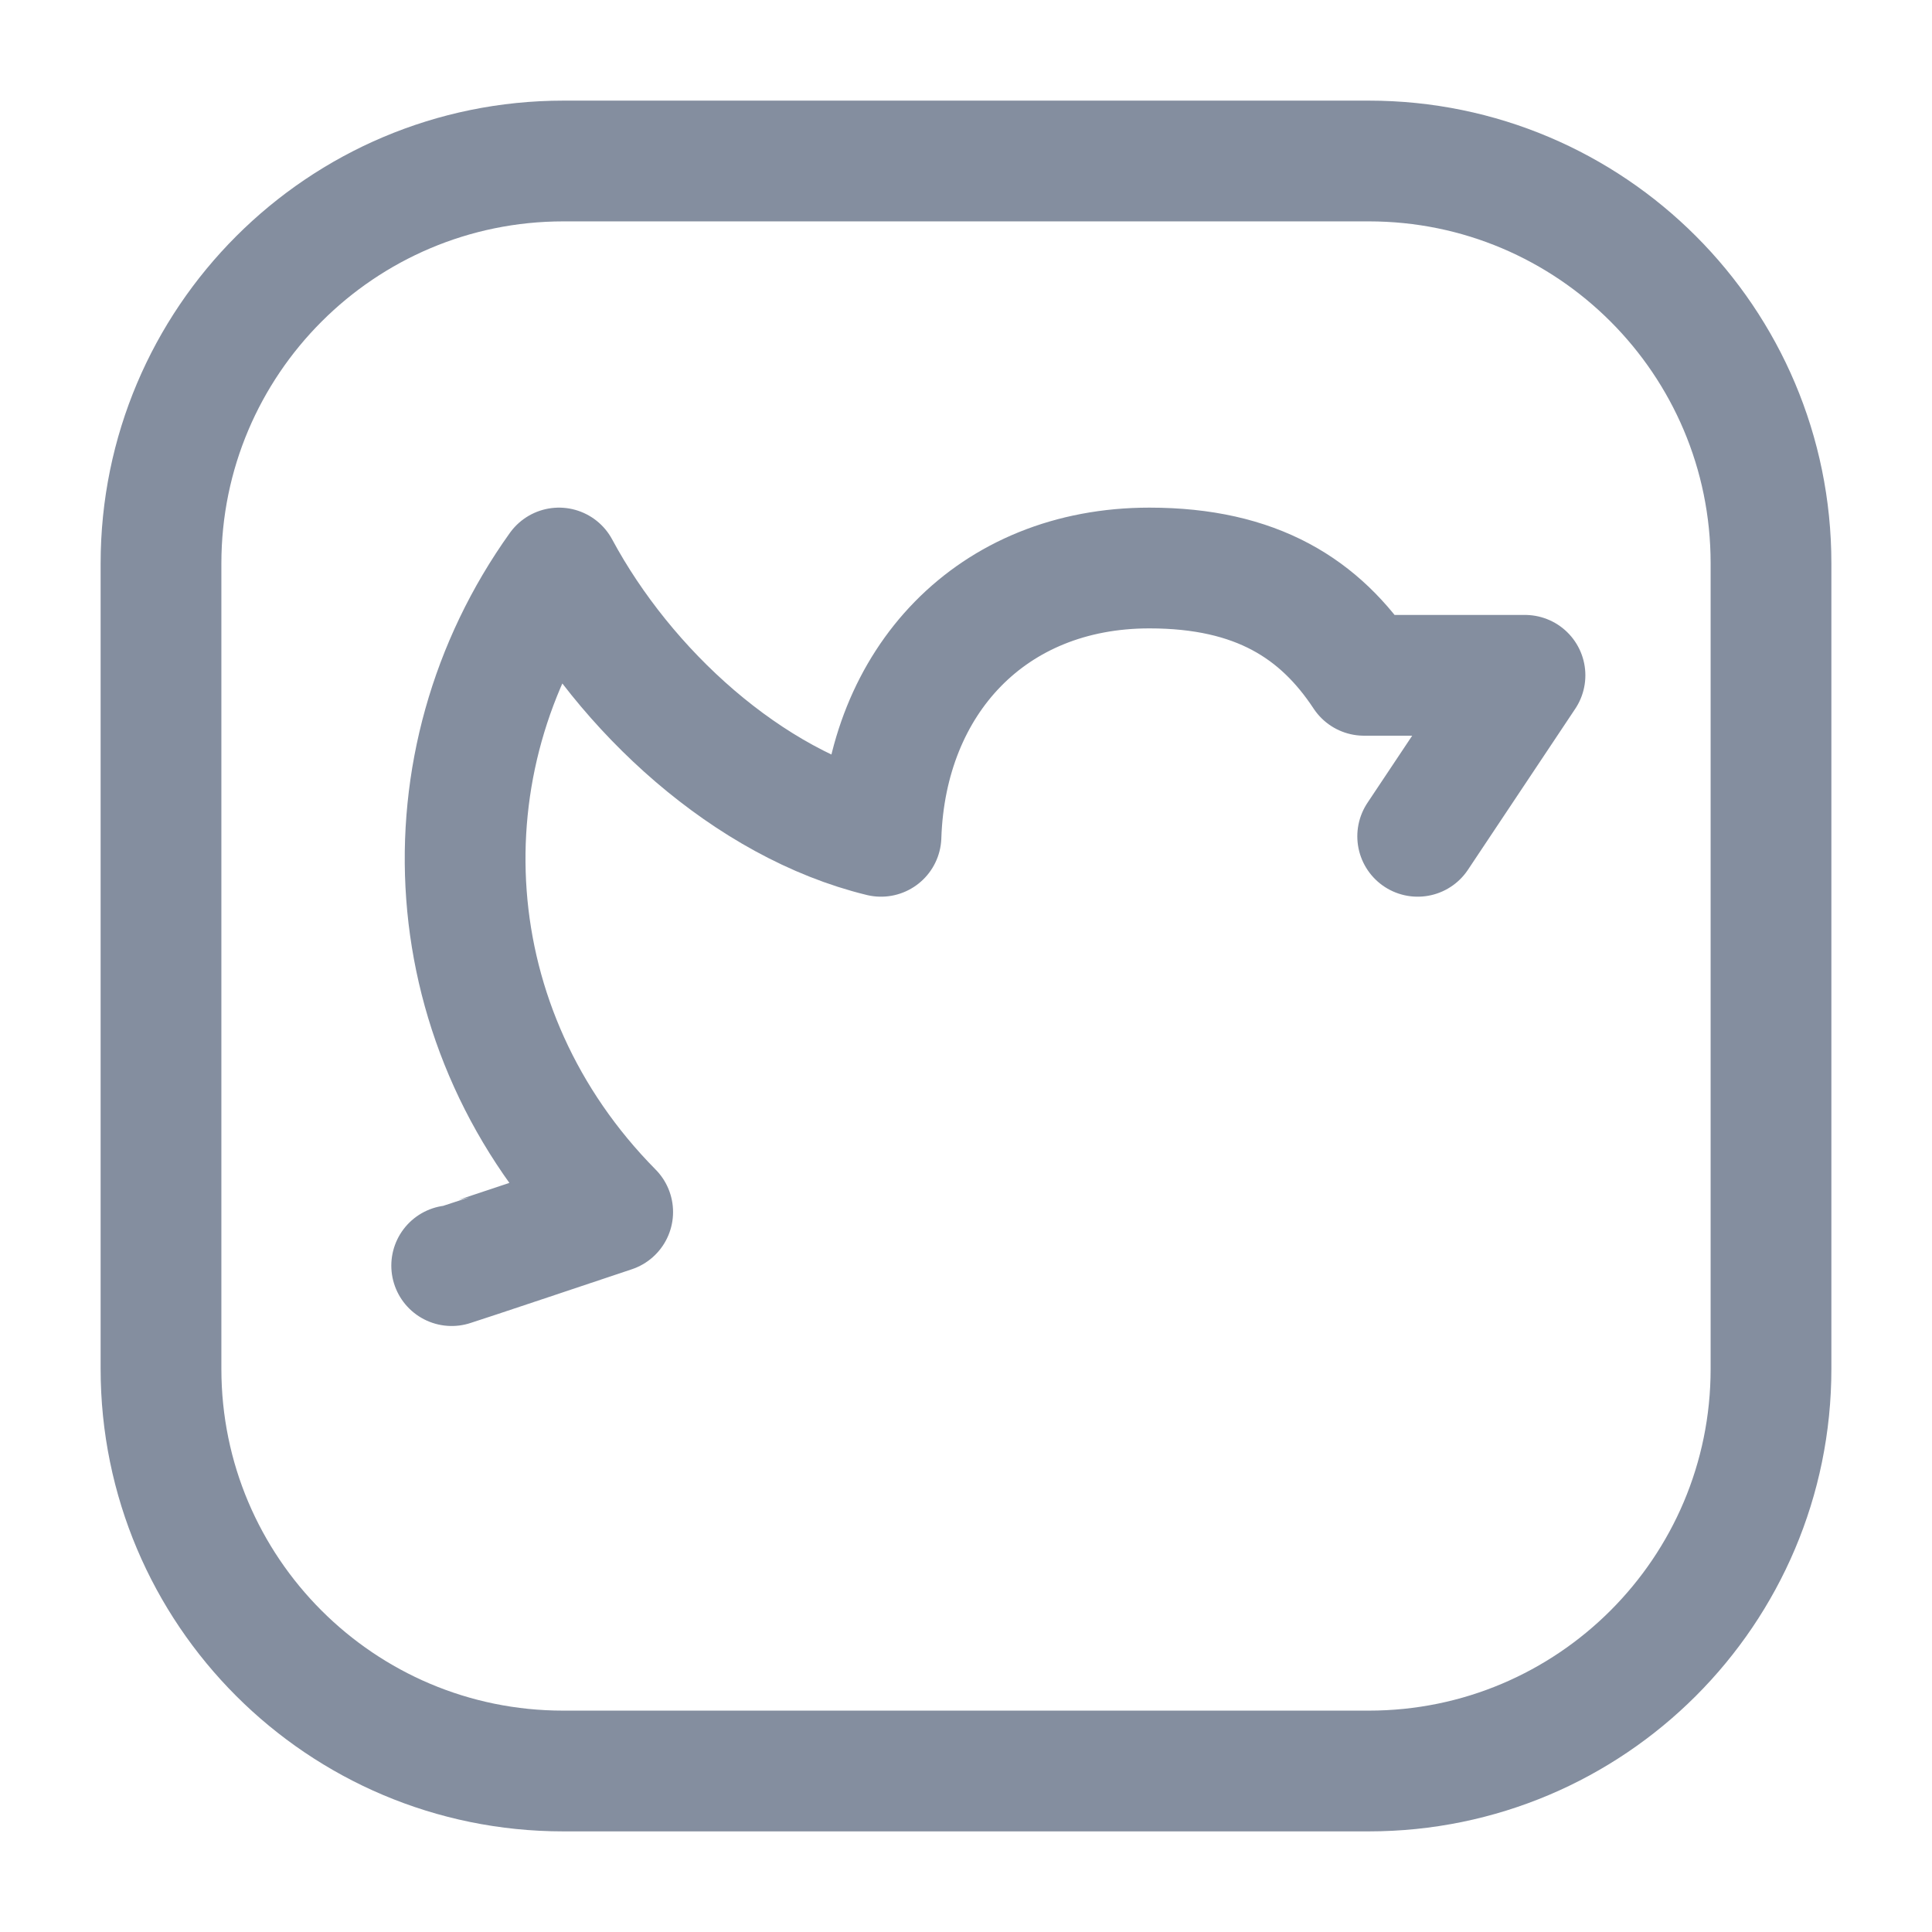 <svg width="24" height="24" viewBox="0 0 24 24" fill="none" xmlns="http://www.w3.org/2000/svg">
<path d="M7 2H17.004C19.763 2 22 4.237 22 6.996V17.006C22 19.763 19.763 22 17.004 22H6.996C4.237 22 2 19.763 2 17.004V7C2 4.239 4.239 2 7 2Z" stroke="#848E9F" stroke-width="1.5" stroke-linecap="round" stroke-linejoin="round"/>
<path d="M5.611 15.722C5.632 15.719 7.611 15.056 7.611 15.056C5.384 12.804 5.216 9.47 6.944 7.056C7.764 8.581 9.296 9.988 10.944 10.389C11.008 8.463 12.314 7.056 14.278 7.056C15.614 7.056 16.401 7.566 16.944 8.389H18.944L17.611 10.389" stroke="#848E9F" stroke-width="1.5" stroke-linecap="round" stroke-linejoin="round"/>
</svg>
